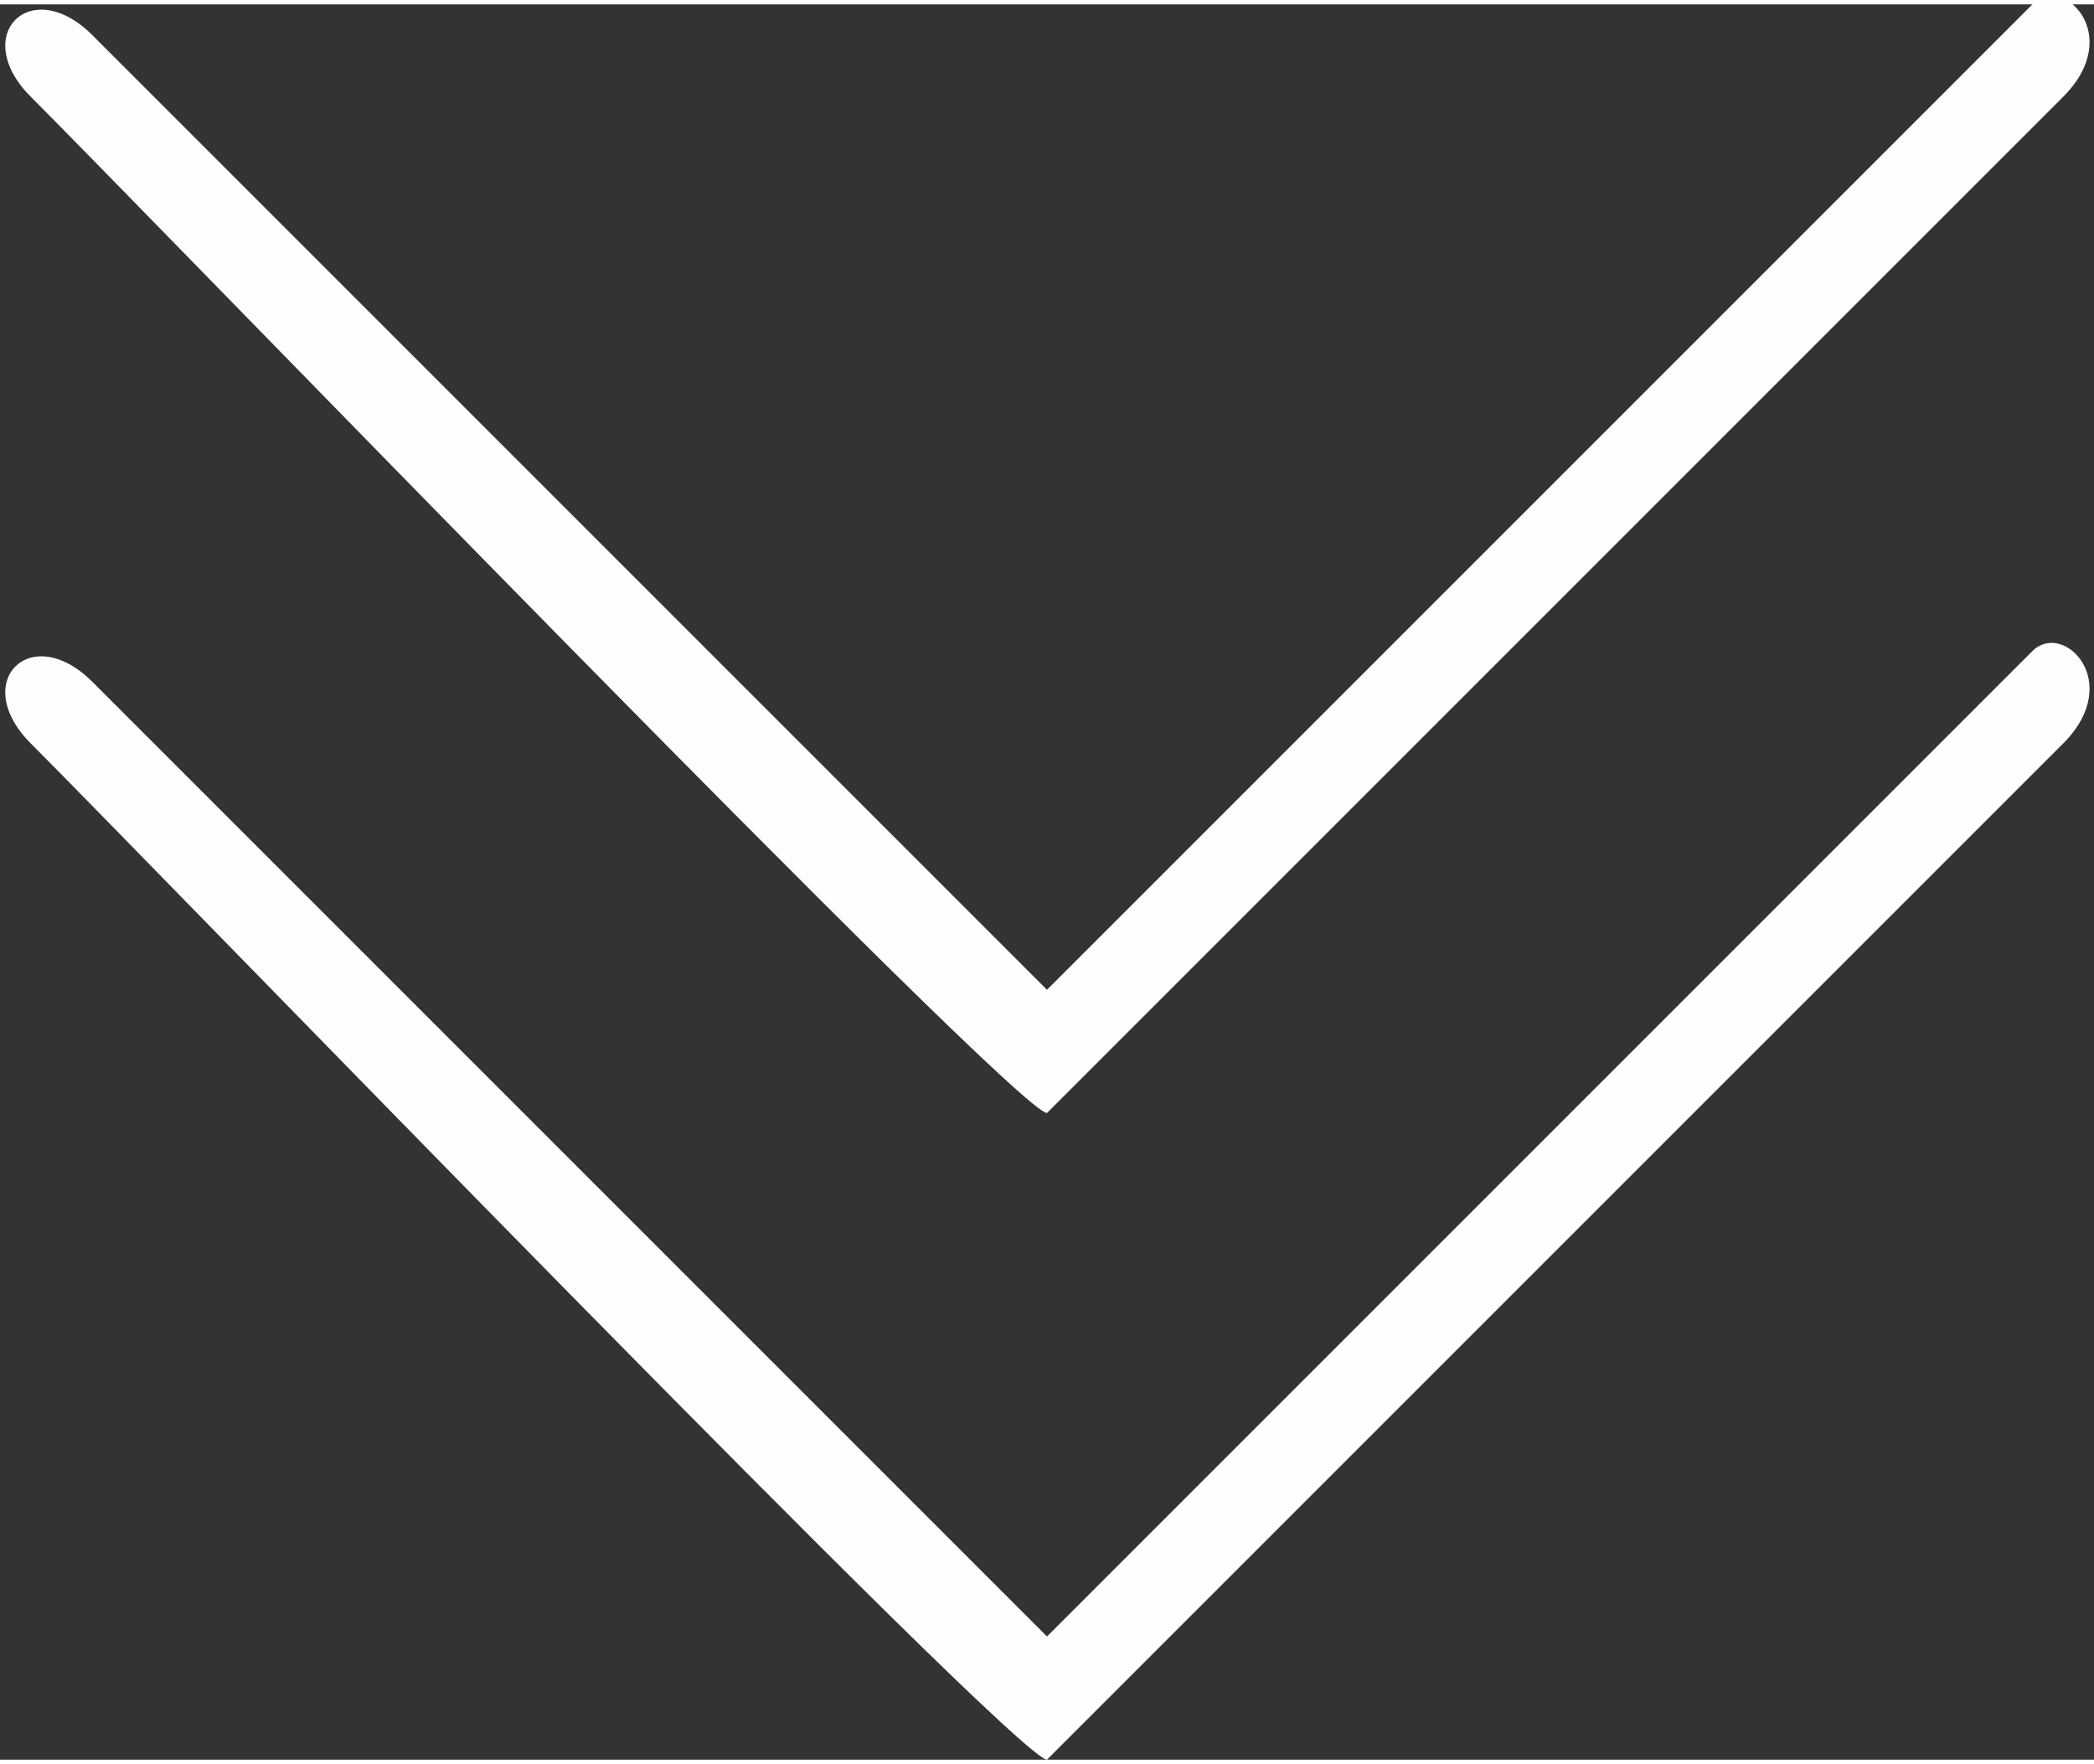 <?xml version="1.0" encoding="UTF-8"?>
<!DOCTYPE svg PUBLIC "-//W3C//DTD SVG 1.1//EN" "http://www.w3.org/Graphics/SVG/1.1/DTD/svg11.dtd">
<!-- Creator: CorelDRAW X8 -->
<svg xmlns="http://www.w3.org/2000/svg" xml:space="preserve" width="1009px" height="850px" version="1.1" style="shape-rendering:geometricPrecision; text-rendering:geometricPrecision; image-rendering:optimizeQuality; fill-rule:evenodd; clip-rule:evenodd"
viewBox="0 0 68 57"
 xmlns:xlink="http://www.w3.org/1999/xlink">
 <rect x="0" y="0" width="68" height="57" fill="#333333" stroke="none"/>
 <defs>
  <style type="text/css">
   <![CDATA[
    .fil0 {fill:#FEFEFE}
   ]]>
  </style>
 </defs>
 <g id="Layer_x0020_1">
  <path class="fil0" d="M3 22l31 31 32 -32c1,-1 3,1 1,3l-33 33c-1,0 -29,-29 -33,-33 -2,-2 0,-4 2,-2zm0 -21l31 31 32 -32c1,-1 3,1 1,3l-33 33c-1,0 -29,-29 -33,-33 -2,-2 0,-4 2,-2z"/>
 </g>
</svg>
